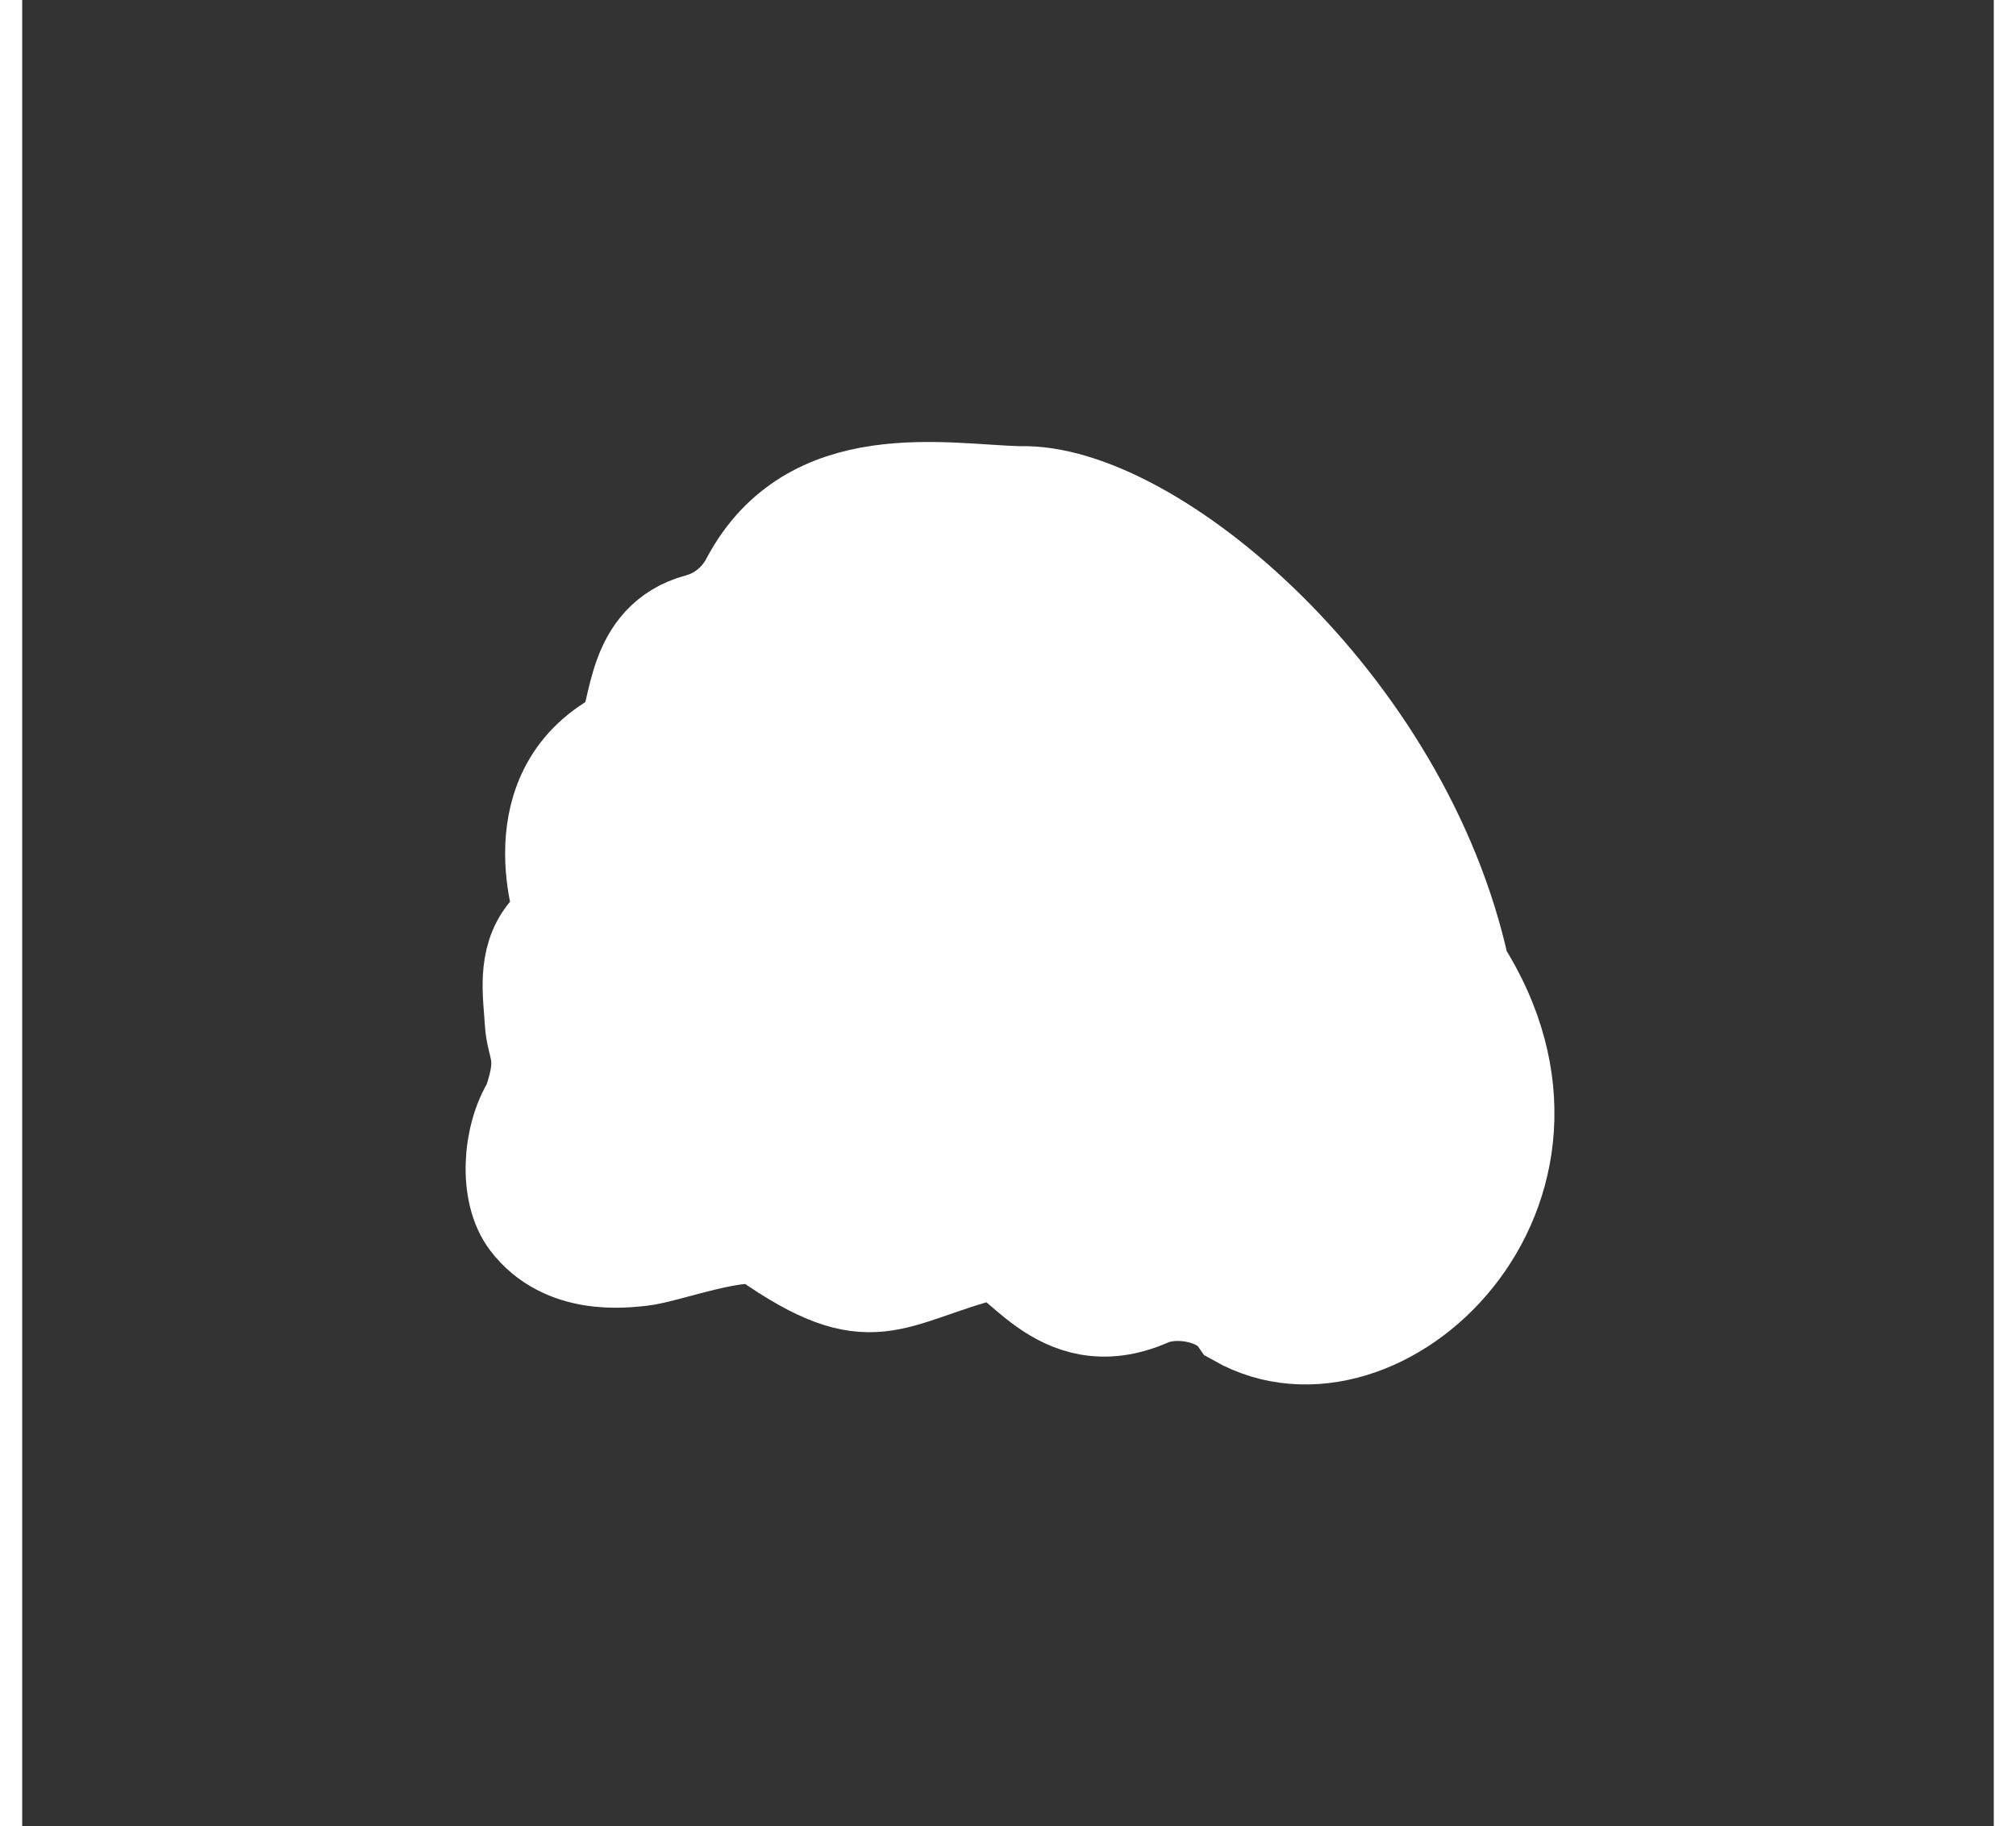 <svg id="secretSponge" width="303.2" height="274.7" viewBox="0 0 1359 1259" xmlns="http://www.w3.org/2000/svg" fill-rule="evenodd" clip-rule="evenodd" stroke-miterlimit="10"><rect x="0" y="0" width="1359" height="1259" fill="#333333" stroke="none"/><path d="M991.984 668.554c96.682 151.953-56.023 296.102-154.325 240.477-11.663-16.874-42.289-22.225-61.078-13.995-63.751 27.936-91.296-37.059-109.602-32.335-70.249 18.131-80.415 43.615-154.693-8.276-13.847-9.673-68.743 11.103-85.552 12.766-11.392 1.126-53.16 6.96-77.591-25.147-14.999-19.712-12.506-58.348 1.584-80.697 11.884-34.13 2.481-38.229 1.441-56.744-1.023-18.203-5.638-42.694 9.269-61.007 4.991-6.13 10.228-8.603 12.16-11.097 0 0-33.374-88.274 41.724-125.43 10.043-16.256 5.146-65.827 50.97-78.183 14.992-4.044 27.51-14.395 34.766-28.126 42.38-80.185 134.469-61.082 186.332-59.764 90.282-3.157 264.53 143.187 304.595 327.558z" fill="#fff" fill-rule="nonzero" stroke="#fff" stroke-width="66.67"/></svg>